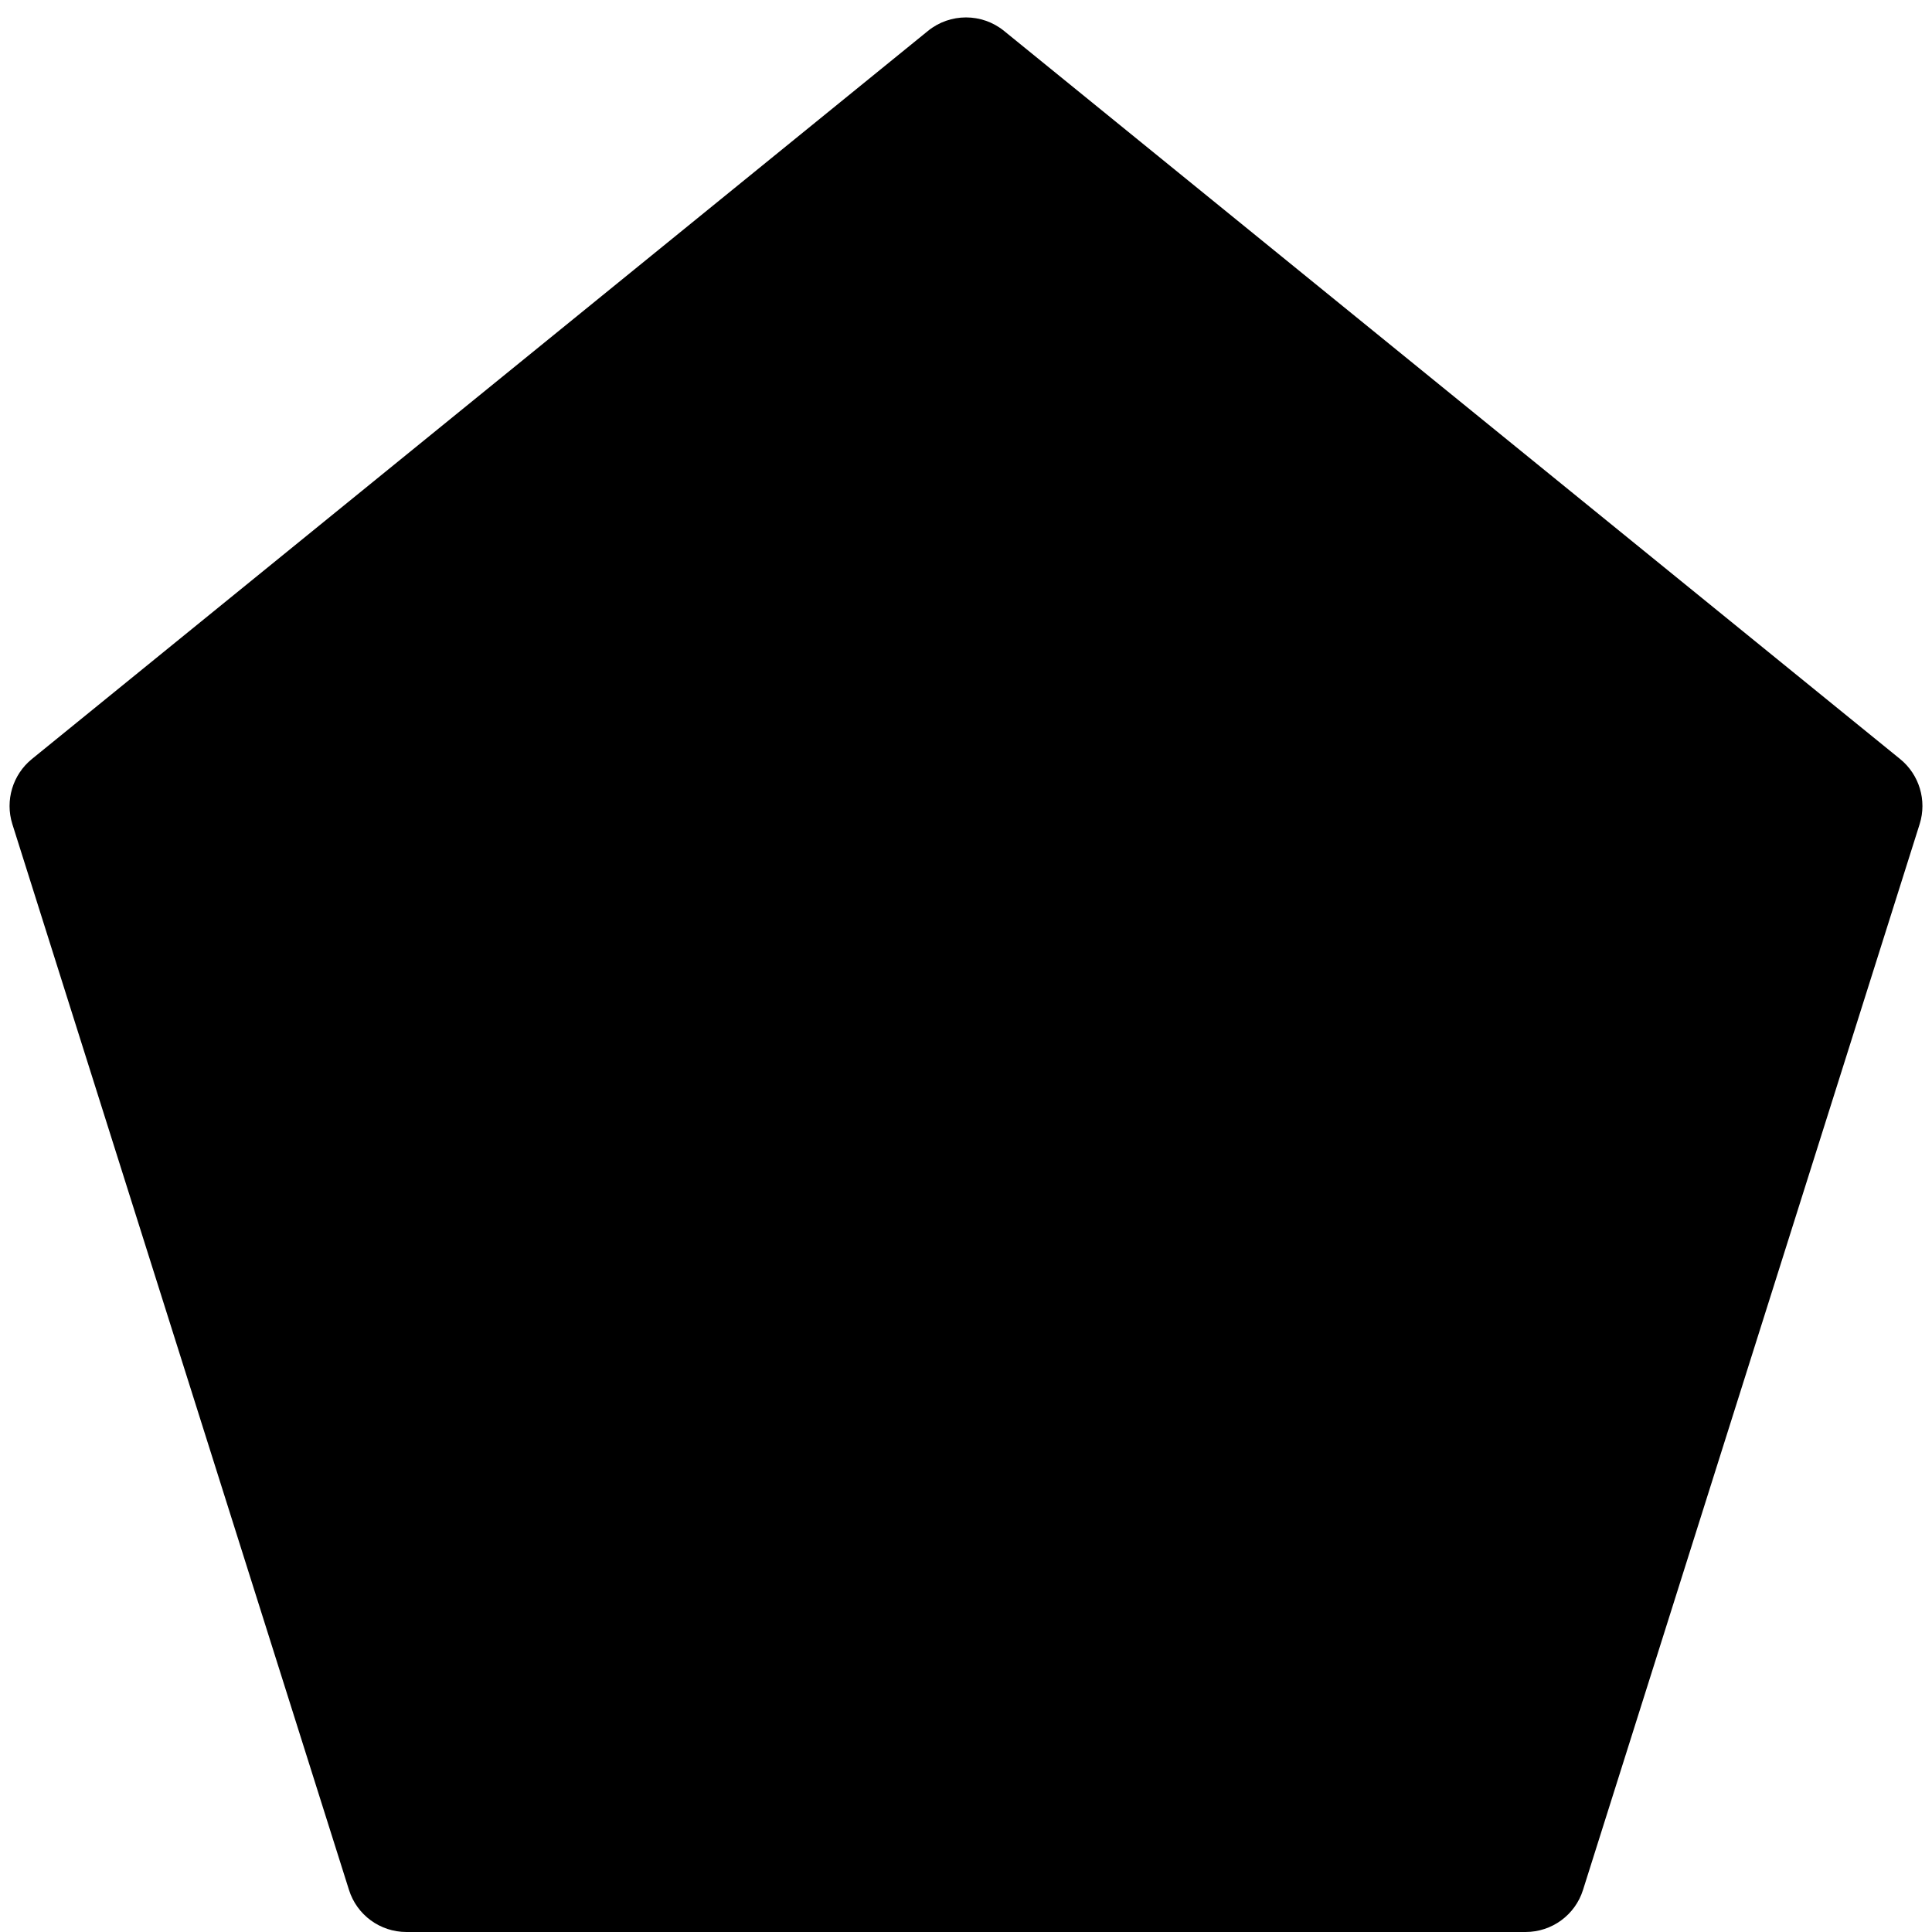 <svg width="16" height="16" viewBox="0 0 16 16" fill="none" xmlns="http://www.w3.org/2000/svg">
<path d="M7.685 0.256C7.868 0.107 8.132 0.107 8.315 0.256L15.736 6.286C15.895 6.415 15.959 6.629 15.898 6.824L13.11 15.651C13.045 15.859 12.852 16 12.634 16H3.366C3.148 16 2.955 15.859 2.89 15.651L0.102 6.824C0.041 6.629 0.105 6.415 0.264 6.286L7.685 0.256Z" fill="black"/>
</svg>
